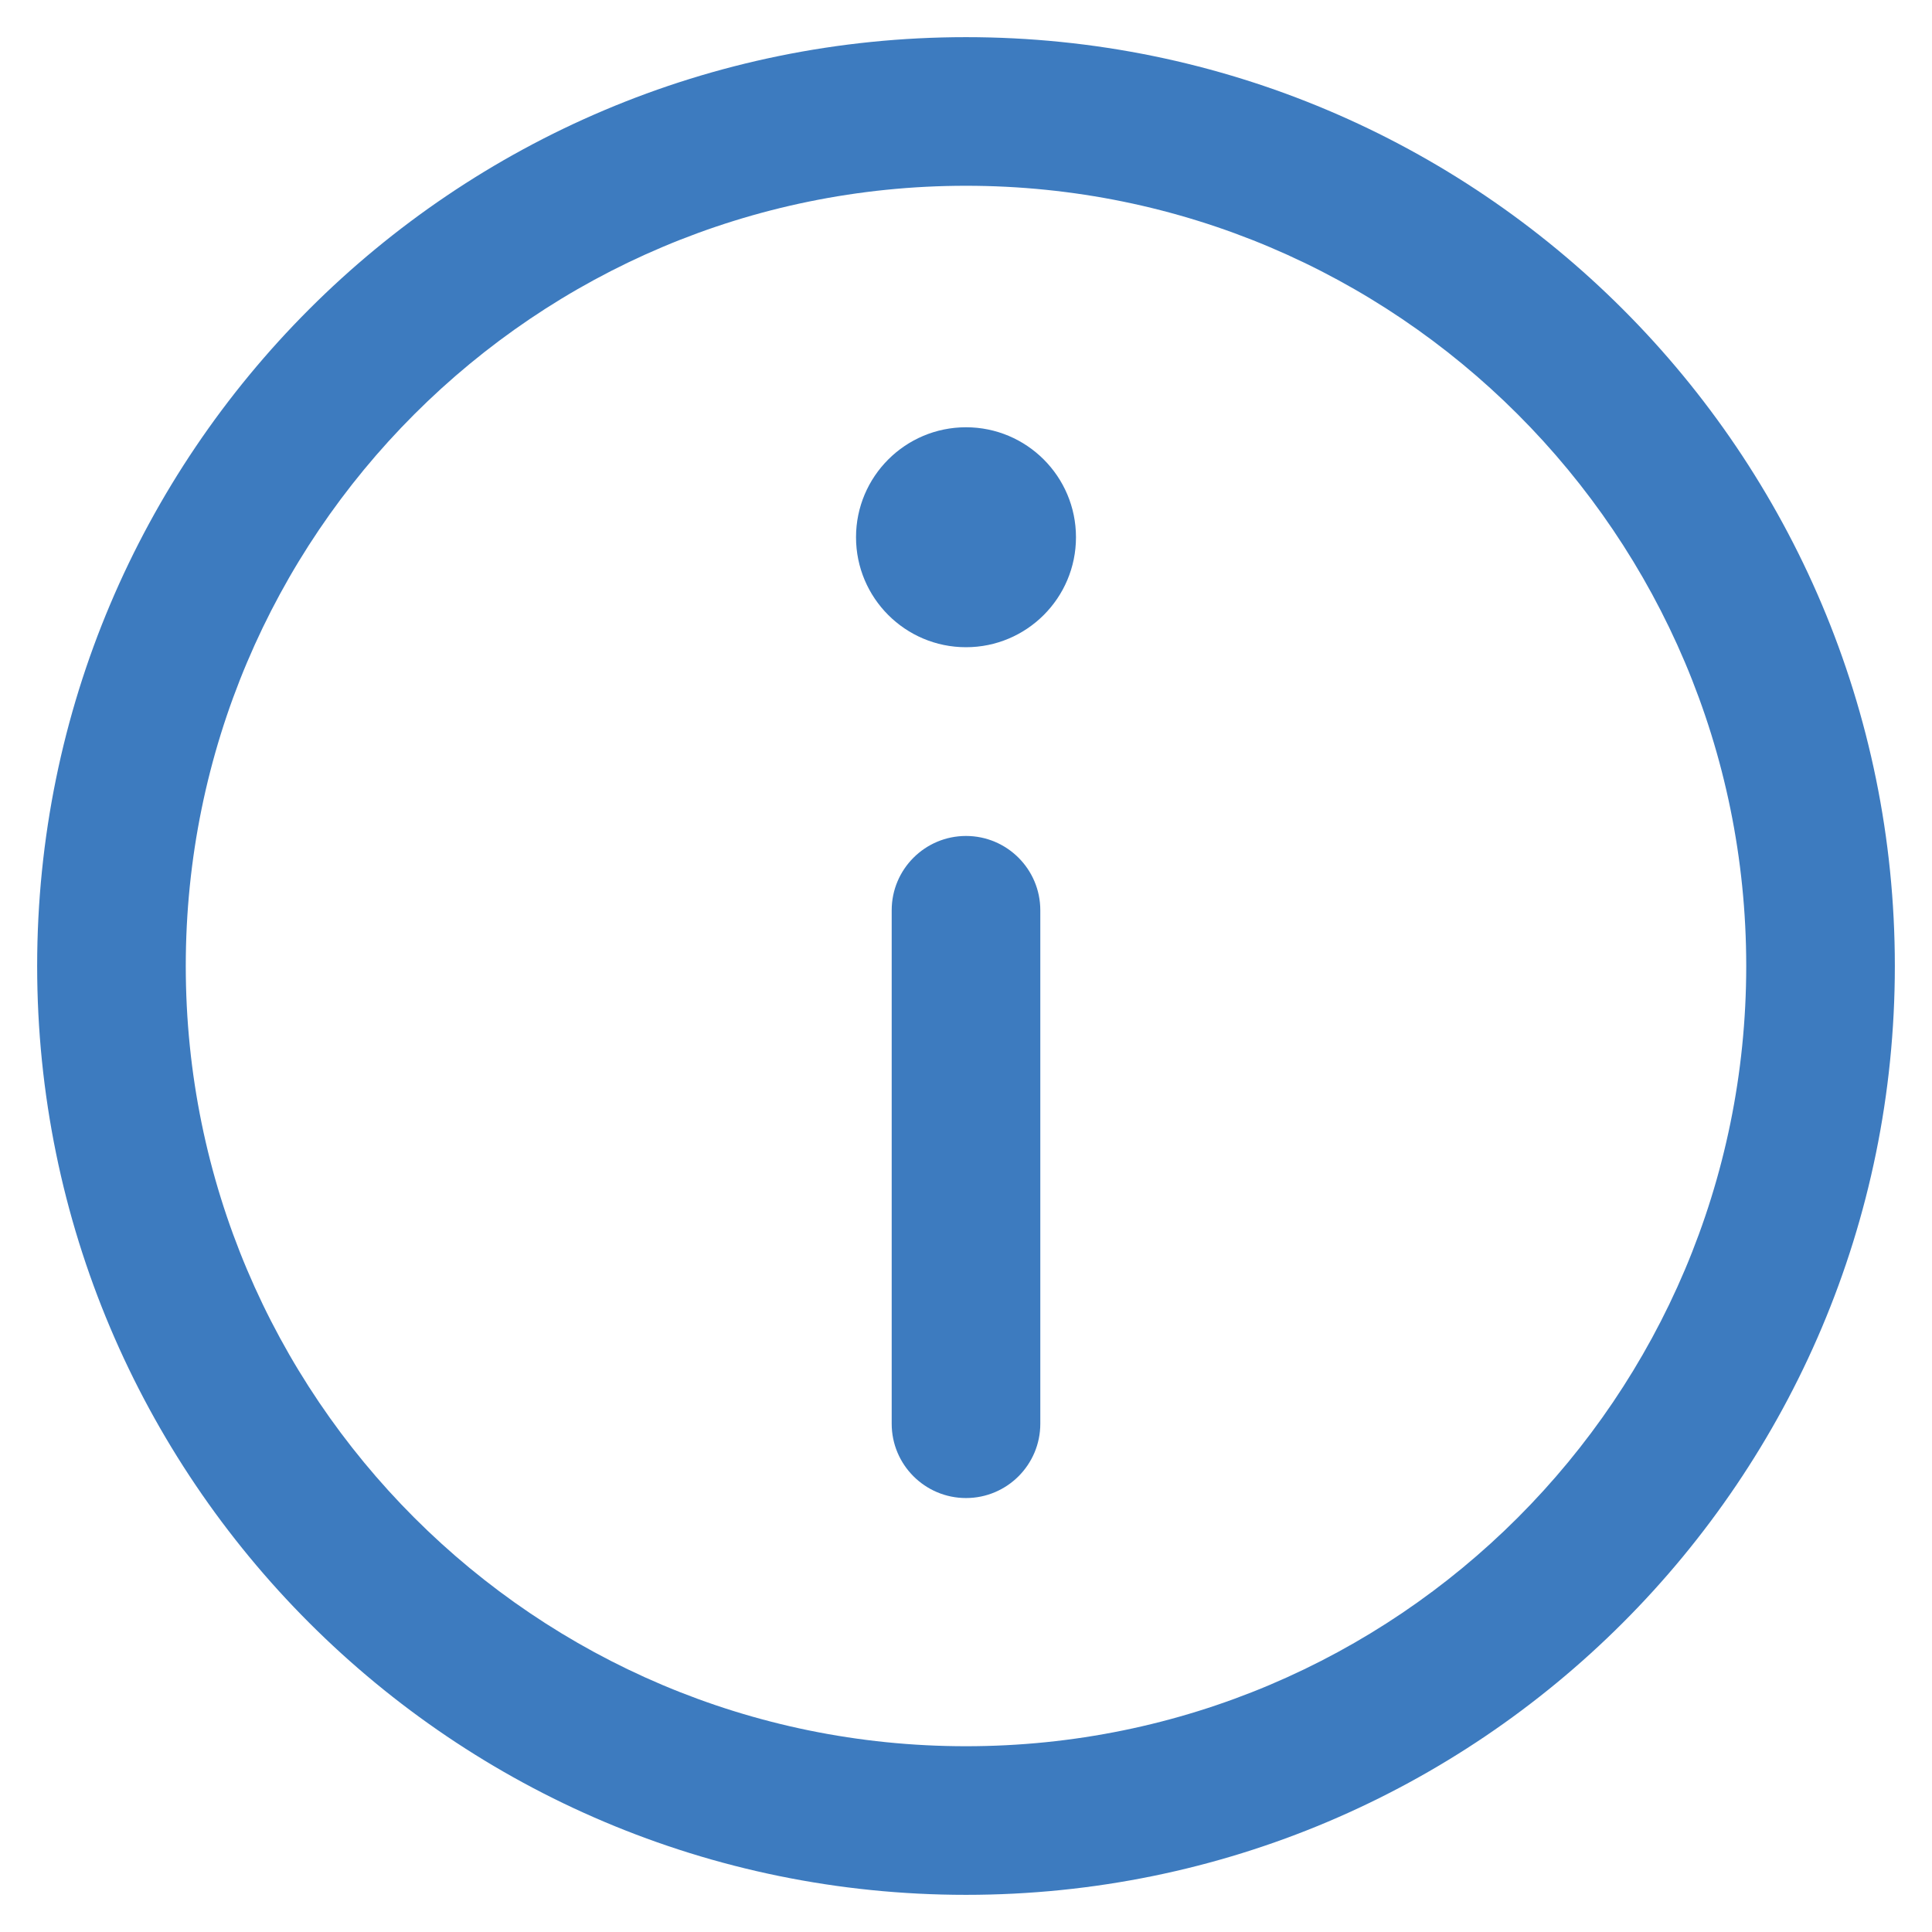 <svg width="26" height="26" viewBox="0 0 26 26" fill="none" xmlns="http://www.w3.org/2000/svg">
<path fill-rule="evenodd" clip-rule="evenodd" d="M13 11.25C13.552 11.25 14 11.698 14 12.25V19.16C14 19.712 13.552 20.16 13 20.16C12.448 20.16 12 19.712 12 19.16V12.25C12 11.698 12.448 11.25 13 11.25Z" fill="#3D7BBF"/>
<path fill-rule="evenodd" clip-rule="evenodd" d="M13 2.5C7.201 2.5 2.5 7.201 2.5 13C2.5 18.799 7.201 23.5 13 23.5C18.799 23.5 23.5 18.799 23.5 13C23.5 7.201 18.799 2.5 13 2.5ZM0.5 13C0.5 6.096 6.096 0.5 13 0.5C19.904 0.5 25.5 6.096 25.5 13C25.5 19.904 19.904 25.5 13 25.5C6.096 25.5 0.5 19.904 0.5 13Z" fill="#3D7BBF"/>
<path d="M13 8.71C13.817 8.71 14.48 8.047 14.48 7.23C14.48 6.413 13.817 5.75 13 5.75C12.183 5.75 11.52 6.413 11.52 7.23C11.52 8.047 12.183 8.71 13 8.71Z" fill="#3D7BBF"/>
</svg>
